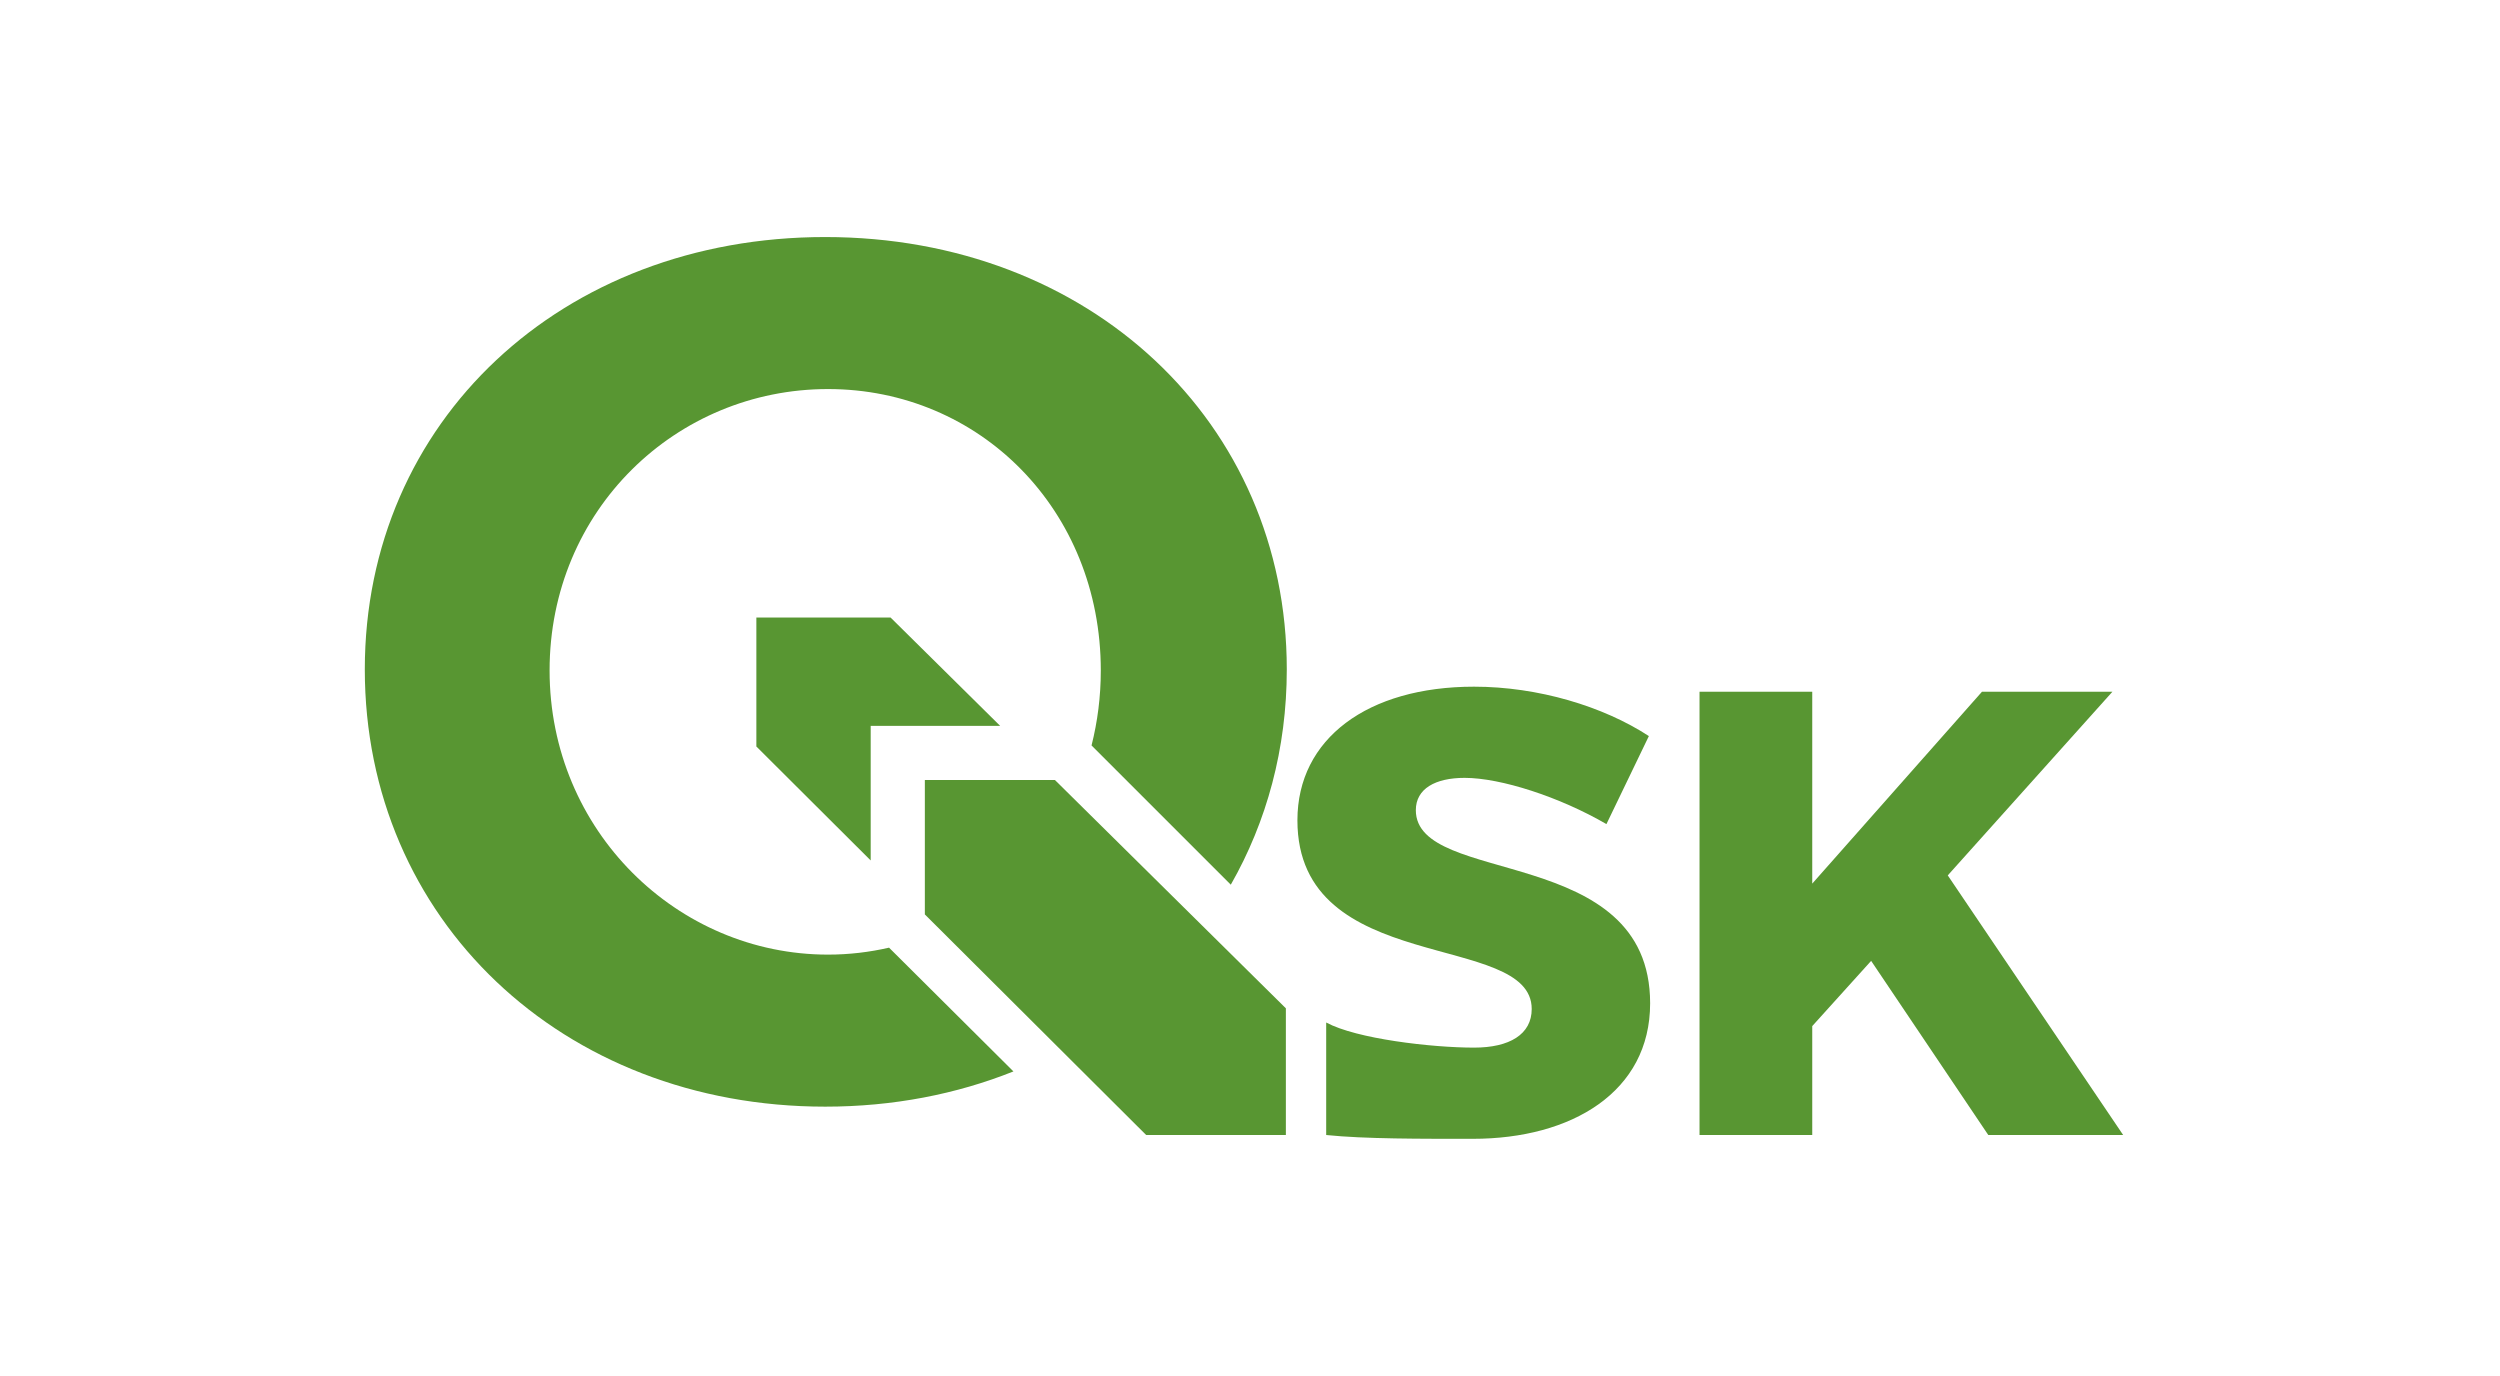 <?xml version="1.0" encoding="utf-8"?>
<!-- Generator: Adobe Illustrator 16.0.0, SVG Export Plug-In . SVG Version: 6.00 Build 0)  -->
<!DOCTYPE svg PUBLIC "-//W3C//DTD SVG 1.1//EN" "http://www.w3.org/Graphics/SVG/1.1/DTD/svg11.dtd">
<svg version="1.1"
	 id="Layer_1" sodipodi:docname="qgis-logo_anita0.svg" inkscape:version="0.91 r13725" inkscape:export-filename="E:\Google Drive\QGIS_Graphics\Logo candidate 3.0 final files\qgis-logo_anita0.png" inkscape:export-xdpi="278" inkscape:export-ydpi="278" xmlns:dc="http://purl.org/dc/elements/1.1/" xmlns:cc="http://creativecommons.org/ns#" xmlns:rdf="http://www.w3.org/1999/02/22-rdf-syntax-ns#" xmlns:svg="http://www.w3.org/2000/svg" xmlns:sodipodi="http://sodipodi.sourceforge.net/DTD/sodipodi-0.dtd" xmlns:inkscape="http://www.inkscape.org/namespaces/inkscape"
	 xmlns="http://www.w3.org/2000/svg" xmlns:xlink="http://www.w3.org/1999/xlink" x="0px" y="0px" width="415.479px"
	 height="228.654px" viewBox="-425.086 818.537 415.479 228.654" enable-background="new -425.086 818.537 415.479 228.654"
	 xml:space="preserve">
<sodipodi:namedview  id="namedview42" inkscape:current-layer="Layer_1" inkscape:window-maximized="1" inkscape:window-y="-8" inkscape:window-x="54" inkscape:window-height="1057" inkscape:window-width="1858" inkscape:pageshadow="2" inkscape:pageopacity="0" inkscape:cy="99.211642" inkscape:cx="253.46248" inkscape:zoom="1.2565238" showgrid="false" guidetolerance="10" gridtolerance="10" objecttolerance="10" bordercolor="#666666" pagecolor="#ffffff" borderopacity="1">
	</sodipodi:namedview>
<g>
	<polygon id="polygon3_2_" fill="#589632" points="-280.385,939.166 -258.873,939.166 -277.08,921.166 -299.385,921.166 
		-299.385,942.599 -280.385,961.536 	"/>
	<polygon id="polygon31_2_" fill="#589632" points="-211.385,986.112 -249.768,948.166 -271.385,948.166 -271.385,970.506 
		-234.603,1007.166 -211.385,1007.166 	"/>
	<path id="path40_2_" fill="#589632" d="M-277.334,976.03c-3.259,0.75-6.648,1.156-10.144,1.156
		c-25.006,0-46.271-20.562-46.271-47.222c0-26.659,21.032-46.769,46.271-46.769c25.238,0,45.336,20.107,45.336,46.769
		c0,4.336-0.54,8.509-1.539,12.46l23.144,23.141c5.967-10.455,9.305-22.611,9.305-35.778c0-41.09-32.791-71.856-76.714-71.856
		c-43.722,0-76.512,30.564-76.512,71.856c0,41.494,32.791,72.666,76.512,72.666c11.287,0,21.835-2.076,31.284-5.854L-277.334,976.03
		z"/>
	<g>
		<path fill="#589632" d="M-189.787,953.178c0-3.578,3.263-5.367,8.104-5.367c5.999,0,15.786,3.157,23.574,7.683l7.051-14.628
			c-7.577-4.946-18.417-8.209-29.046-8.209c-17.681,0-29.362,8.63-29.362,22.205c0,26.1,38.938,18.312,38.938,31.362
			c0,4.209-3.683,6.419-9.576,6.419c-7.023,0-19.563-1.456-24.58-4.176v18.699c6.375,0.665,15.938,0.632,24.369,0.632
			c16.418,0,29.468-7.788,29.468-22.521C-150.847,958.65-189.787,965.912-189.787,953.178z"/>
		<path fill="#589632" d="M-114.119,978.225l-9.788,10.84v18.102h-18.732v-73.668h18.732v31.888l28.205-31.888h21.679l-27.362,30.52
			l29.151,43.148H-94.65L-114.119,978.225z"/>
	</g>
</g>
</svg>
